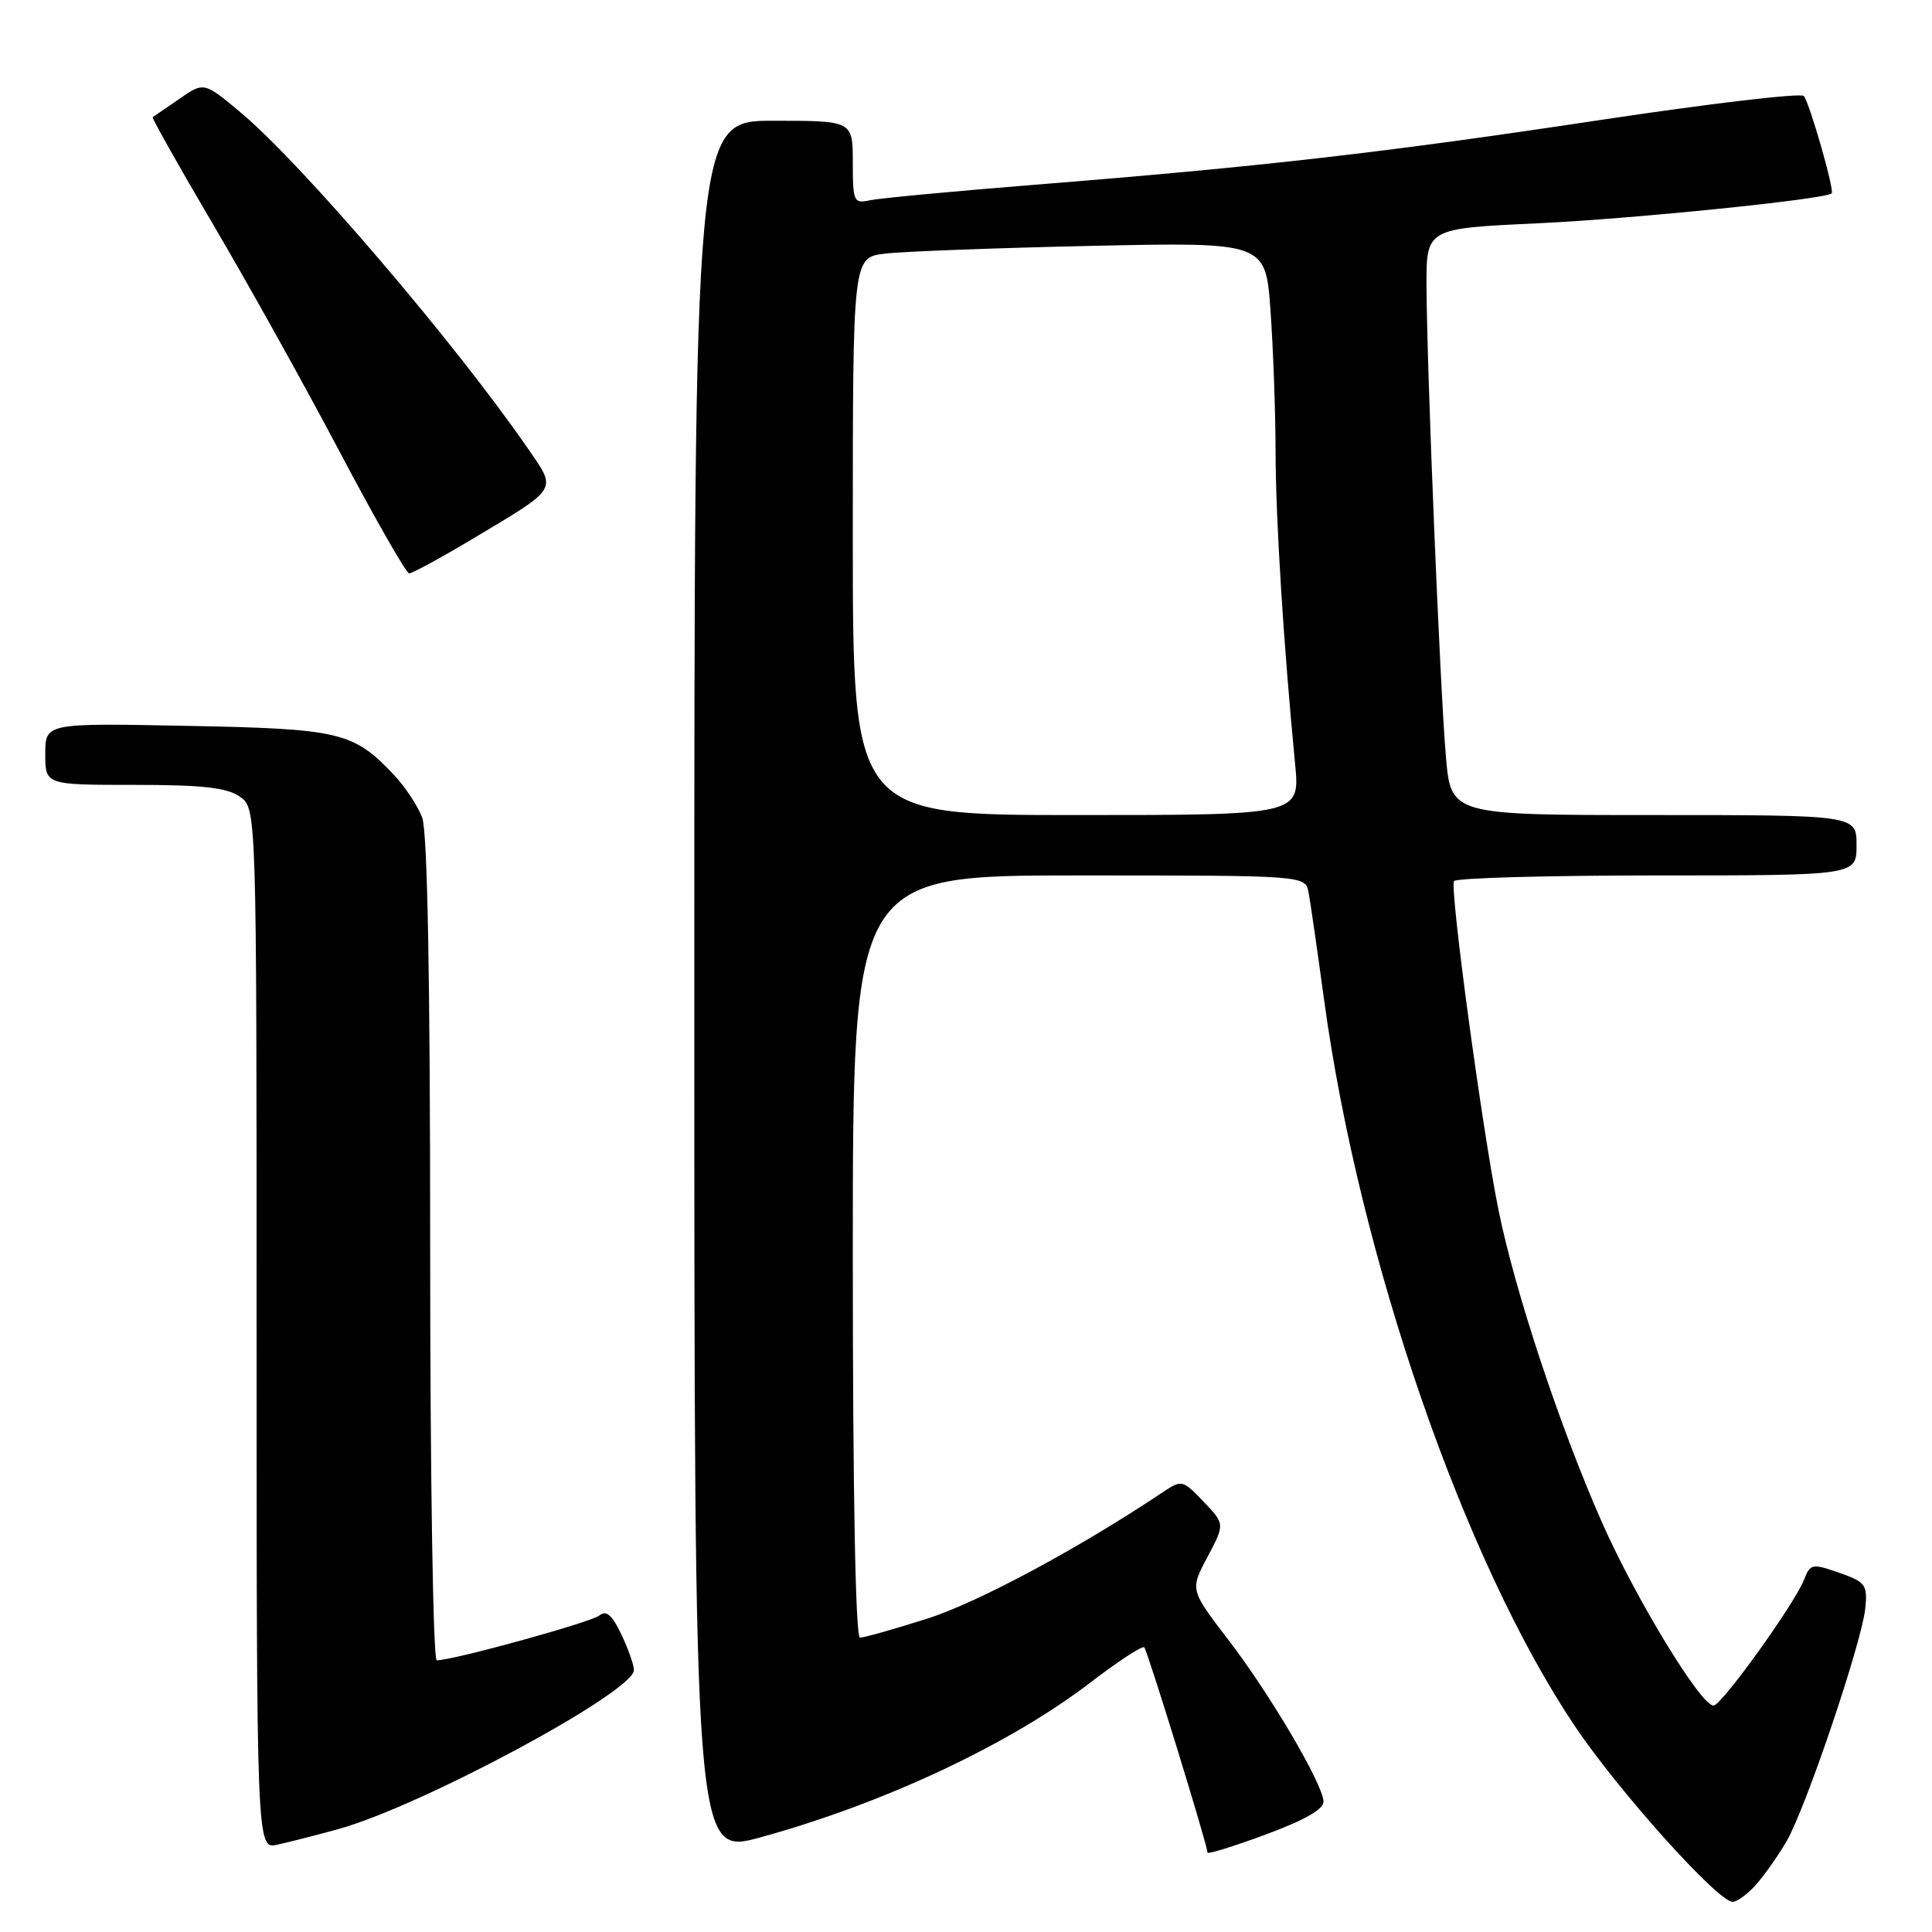 <?xml version="1.0" encoding="UTF-8" standalone="no"?>
<!DOCTYPE svg PUBLIC "-//W3C//DTD SVG 1.1//EN" "http://www.w3.org/Graphics/SVG/1.1/DTD/svg11.dtd" >
<svg xmlns="http://www.w3.org/2000/svg" xmlns:xlink="http://www.w3.org/1999/xlink" version="1.1" viewBox="0 0 256 256">
 <g >
 <path fill="currentColor"
d=" M 232.66 249.75 C 233.77 248.51 235.59 245.93 236.72 244.00 C 239.27 239.62 246.69 217.66 247.16 213.12 C 247.47 209.99 247.21 209.63 243.71 208.40 C 240.13 207.15 239.87 207.20 239.06 209.29 C 237.80 212.51 228.11 226.00 227.05 226.00 C 225.36 226.00 216.72 211.80 212.24 201.66 C 206.68 189.06 200.74 171.11 198.56 160.34 C 196.40 149.69 192.08 117.72 192.66 116.75 C 192.91 116.34 205.02 116.00 219.56 116.00 C 246.00 116.00 246.00 116.00 246.00 112.00 C 246.00 108.00 246.00 108.00 219.13 108.00 C 192.26 108.00 192.26 108.00 191.59 100.25 C 190.80 91.06 189.06 48.75 189.02 37.88 C 189.00 30.27 189.00 30.27 203.75 29.59 C 216.35 29.00 241.93 26.40 242.71 25.62 C 243.10 25.23 239.77 13.59 239.01 12.72 C 238.64 12.29 226.45 13.73 211.92 15.92 C 183.28 20.24 167.17 22.08 137.00 24.49 C 126.28 25.35 116.49 26.27 115.25 26.54 C 113.13 27.01 113.00 26.72 113.00 21.52 C 113.00 16.00 113.00 16.00 102.50 16.00 C 92.00 16.00 92.00 16.00 92.00 130.93 C 92.00 245.86 92.00 245.86 100.75 243.46 C 117.03 239.00 133.77 231.15 144.45 222.97 C 148.14 220.14 151.36 218.03 151.62 218.28 C 152.05 218.72 160.00 244.50 160.00 245.48 C 160.00 245.73 163.49 244.65 167.75 243.07 C 173.01 241.12 175.46 239.70 175.37 238.66 C 175.16 236.16 168.27 224.47 162.78 217.31 C 157.68 210.66 157.68 210.66 160.00 206.30 C 162.31 201.94 162.31 201.94 159.47 198.97 C 156.70 196.07 156.58 196.05 154.07 197.73 C 142.97 205.16 129.49 212.39 122.80 214.50 C 118.45 215.88 114.47 217.00 113.95 217.00 C 113.36 217.00 113.00 197.67 113.00 166.50 C 113.00 116.00 113.00 116.00 142.98 116.00 C 172.96 116.00 172.96 116.00 173.39 118.25 C 173.63 119.49 174.55 125.90 175.45 132.50 C 180.11 166.66 194.00 206.89 208.69 228.74 C 214.47 237.34 227.64 252.01 229.58 252.00 C 230.17 252.00 231.56 250.99 232.66 249.75 Z  M 44.81 242.37 C 55.82 239.34 84.00 224.18 84.00 221.29 C 84.00 220.62 83.25 218.49 82.33 216.56 C 81.11 214.00 80.32 213.32 79.44 214.05 C 78.36 214.95 60.05 220.00 57.87 220.00 C 57.39 220.00 57.00 195.85 57.00 165.57 C 57.00 129.54 56.64 110.18 55.94 108.32 C 55.35 106.77 53.66 104.22 52.19 102.66 C 46.81 96.98 45.07 96.57 24.75 96.18 C 6.00 95.81 6.00 95.81 6.00 99.91 C 6.00 104.00 6.00 104.00 17.78 104.00 C 26.82 104.00 30.07 104.36 31.78 105.56 C 34.00 107.11 34.00 107.11 34.00 176.08 C 34.00 245.04 34.00 245.04 36.75 244.43 C 38.26 244.10 41.89 243.17 44.81 242.37 Z  M 62.71 71.35 C 74.06 64.57 73.79 65.01 70.02 59.53 C 60.41 45.57 40.08 21.77 31.93 14.94 C 27.03 10.84 27.03 10.84 23.77 13.10 C 21.97 14.34 20.38 15.43 20.23 15.52 C 20.09 15.62 23.69 22.01 28.23 29.73 C 32.78 37.44 40.33 51.00 45.00 59.85 C 49.67 68.69 53.82 75.95 54.21 75.97 C 54.61 75.99 58.43 73.91 62.71 71.35 Z  M 113.00 71.06 C 113.00 34.12 113.00 34.12 117.25 33.61 C 119.59 33.32 131.90 32.86 144.60 32.58 C 167.71 32.08 167.71 32.08 168.35 41.19 C 168.71 46.21 169.01 54.63 169.02 59.90 C 169.04 68.84 170.07 85.32 171.61 101.25 C 172.26 108.00 172.26 108.00 142.63 108.00 C 113.00 108.00 113.00 108.00 113.00 71.06 Z "/>
</g>
</svg>